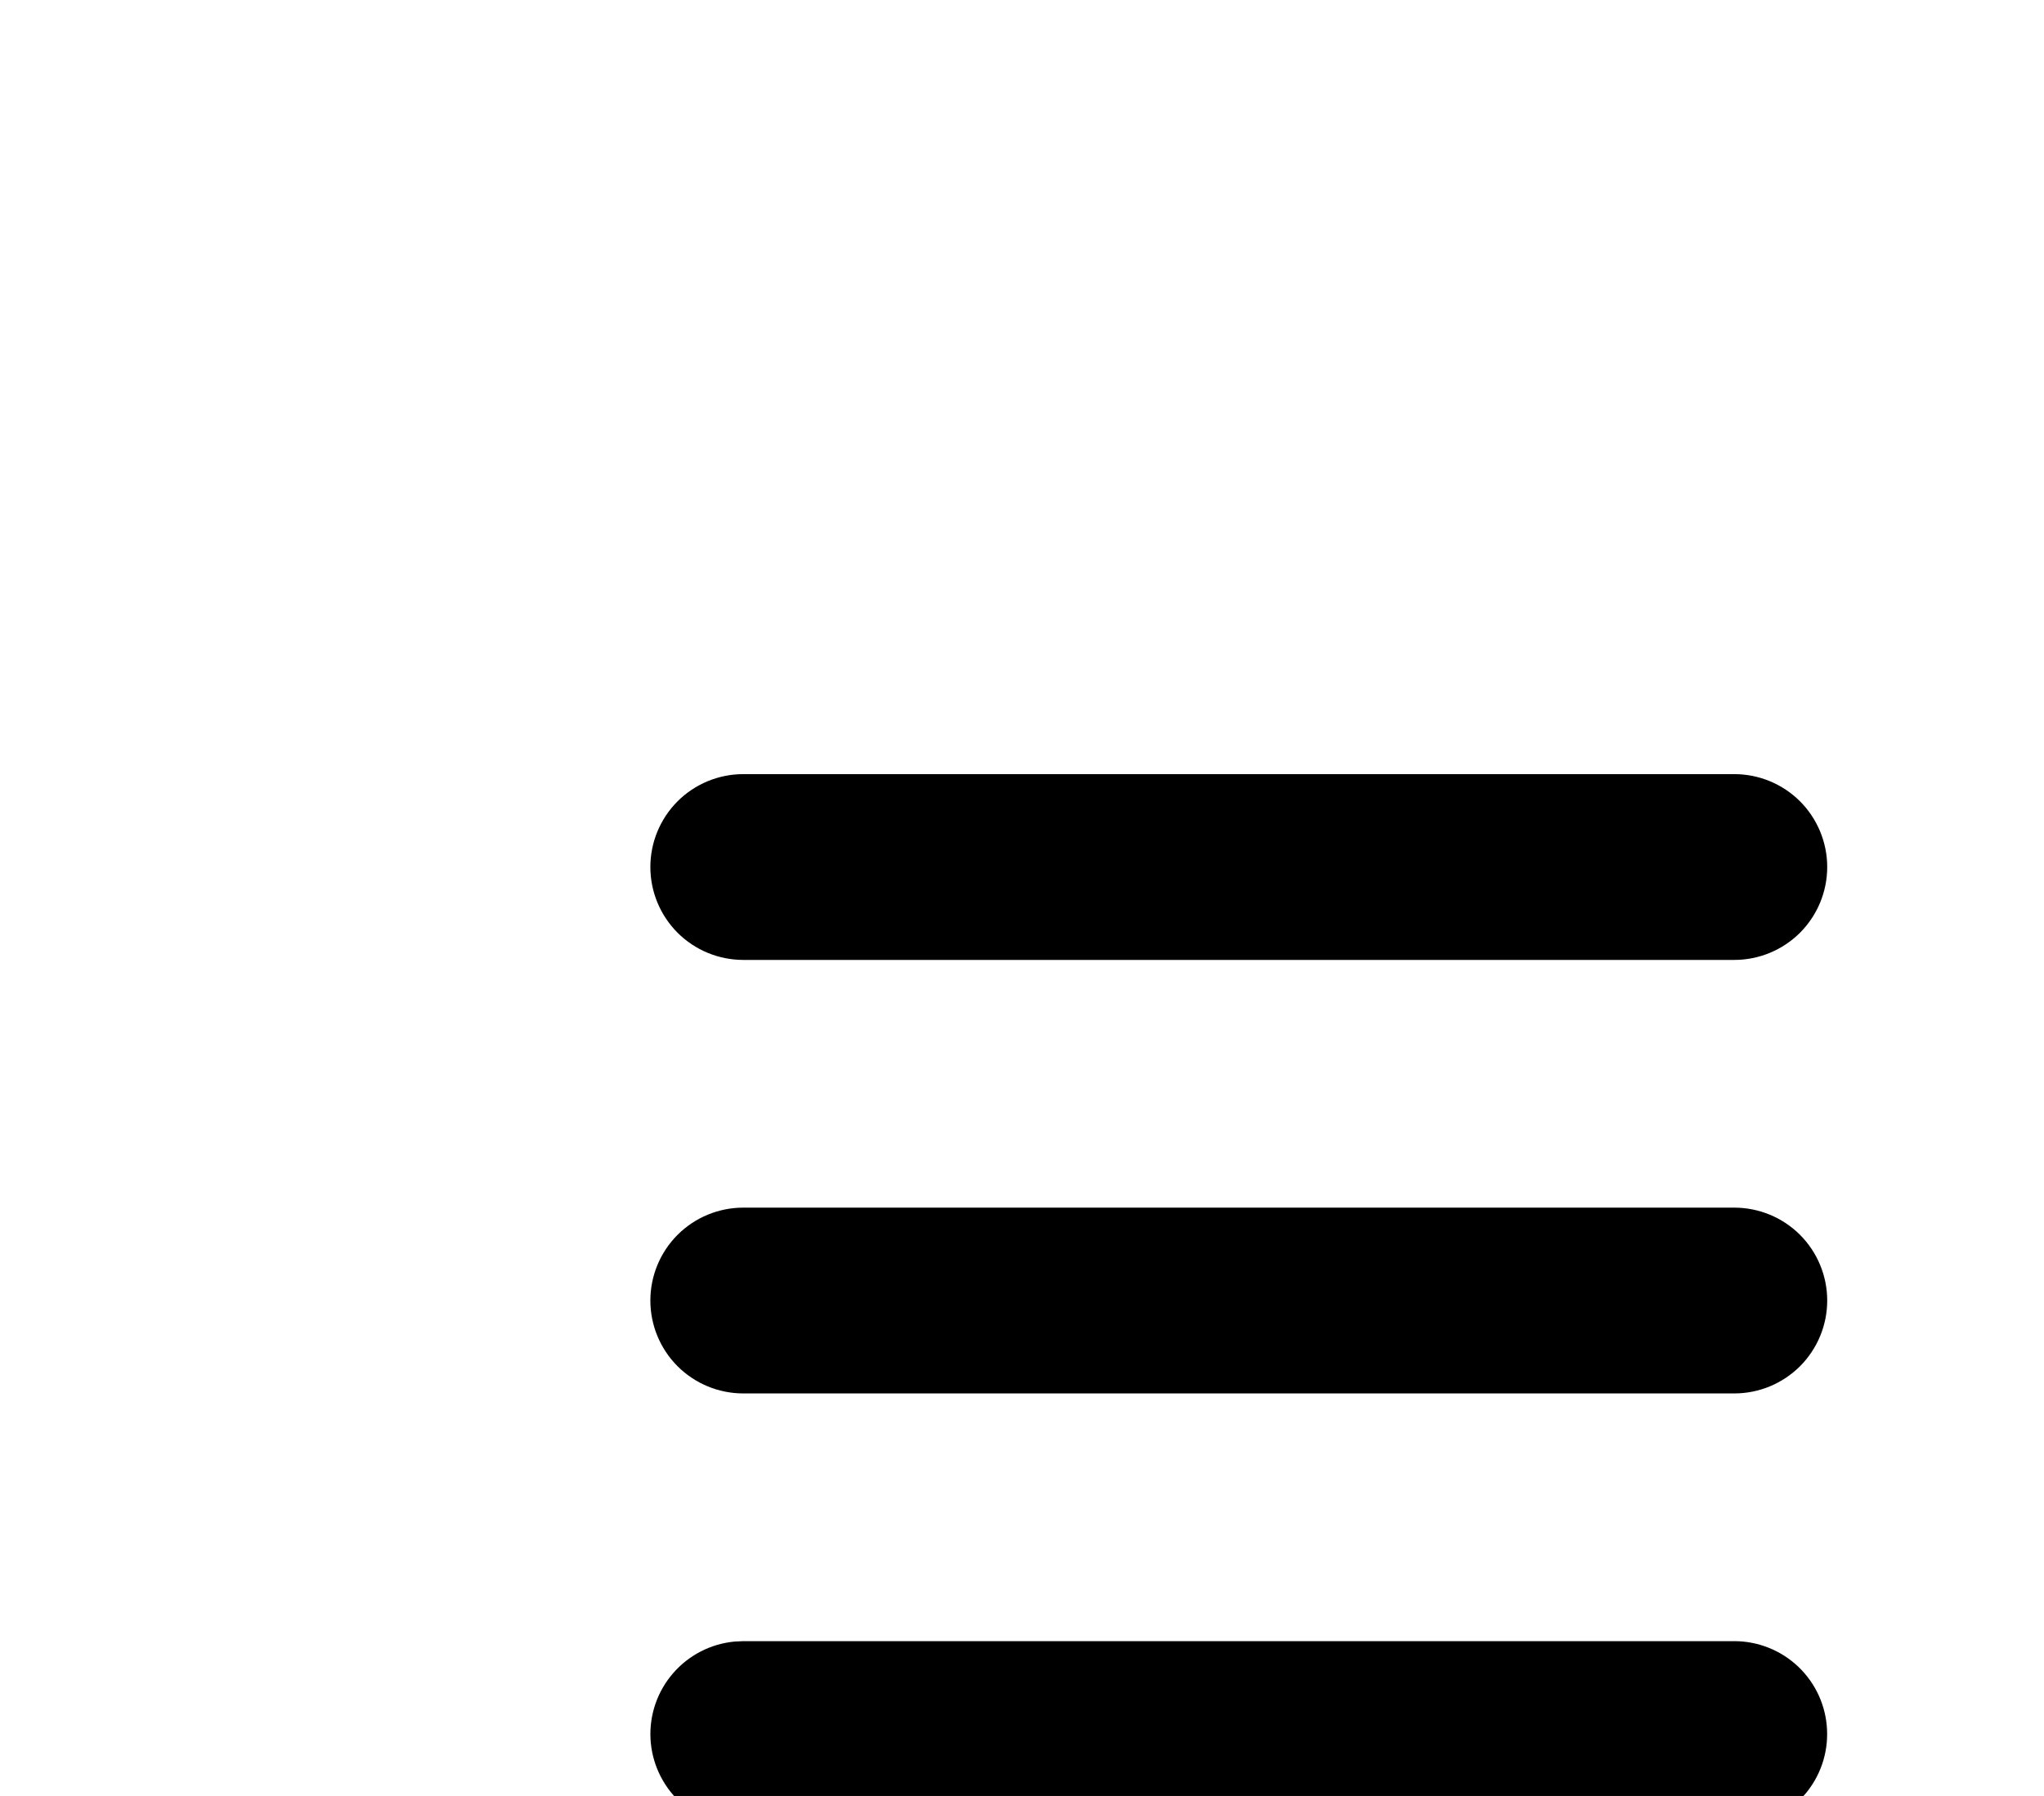 <svg width="33" height="29" viewBox="0 0 33 29" fill="none" xmlns="http://www.w3.org/2000/svg">
<g clip-path="url(#clip0_816_106)" filter="url(#filter0_dd_816_106)">
<path d="M22 17.5C22.385 17.5 22.756 17.649 23.034 17.914C23.313 18.18 23.479 18.543 23.497 18.928C23.516 19.313 23.386 19.69 23.134 19.981C22.882 20.273 22.527 20.456 22.144 20.493L22 20.5H6C5.615 20.5 5.244 20.351 4.966 20.086C4.687 19.82 4.521 19.457 4.502 19.072C4.484 18.687 4.614 18.31 4.866 18.019C5.118 17.727 5.473 17.544 5.856 17.507L6 17.5H22ZM22 10.5C22.398 10.5 22.779 10.658 23.061 10.939C23.342 11.221 23.5 11.602 23.5 12C23.5 12.398 23.342 12.779 23.061 13.061C22.779 13.342 22.398 13.5 22 13.5H6C5.602 13.5 5.221 13.342 4.939 13.061C4.658 12.779 4.5 12.398 4.5 12C4.5 11.602 4.658 11.221 4.939 10.939C5.221 10.658 5.602 10.5 6 10.5H22ZM22 3.5C22.398 3.5 22.779 3.658 23.061 3.939C23.342 4.221 23.5 4.602 23.5 5C23.5 5.398 23.342 5.779 23.061 6.061C22.779 6.342 22.398 6.5 22 6.5H6C5.602 6.5 5.221 6.342 4.939 6.061C4.658 5.779 4.5 5.398 4.5 5C4.5 4.602 4.658 4.221 4.939 3.939C5.221 3.658 5.602 3.5 6 3.5H22Z" fill="black"/>
</g>
<defs>
<filter id="filter0_dd_816_106" x="-2" y="0" width="37.5" height="32.5" filterUnits="userSpaceOnUse" color-interpolation-filters="sRGB">
<feFlood flood-opacity="0" result="BackgroundImageFix"/>
<feColorMatrix in="SourceAlpha" type="matrix" values="0 0 0 0 0 0 0 0 0 0 0 0 0 0 0 0 0 0 127 0" result="hardAlpha"/>
<feOffset dx="6" dy="5"/>
<feGaussianBlur stdDeviation="1.75"/>
<feComposite in2="hardAlpha" operator="out"/>
<feColorMatrix type="matrix" values="0 0 0 0 0 0 0 0 0 0 0 0 0 0 0 0 0 0 0.25 0"/>
<feBlend mode="normal" in2="BackgroundImageFix" result="effect1_dropShadow_816_106"/>
<feColorMatrix in="SourceAlpha" type="matrix" values="0 0 0 0 0 0 0 0 0 0 0 0 0 0 0 0 0 0 127 0" result="hardAlpha"/>
<feOffset dy="4"/>
<feGaussianBlur stdDeviation="2"/>
<feComposite in2="hardAlpha" operator="out"/>
<feColorMatrix type="matrix" values="0 0 0 0 0 0 0 0 0 0 0 0 0 0 0 0 0 0 0.25 0"/>
<feBlend mode="normal" in2="effect1_dropShadow_816_106" result="effect2_dropShadow_816_106"/>
<feBlend mode="normal" in="SourceGraphic" in2="effect2_dropShadow_816_106" result="shape"/>
</filter>
<clipPath id="clip0_816_106">
<rect width="24" height="24" fill="white" transform="translate(2)"/>
</clipPath>
</defs>
</svg>
